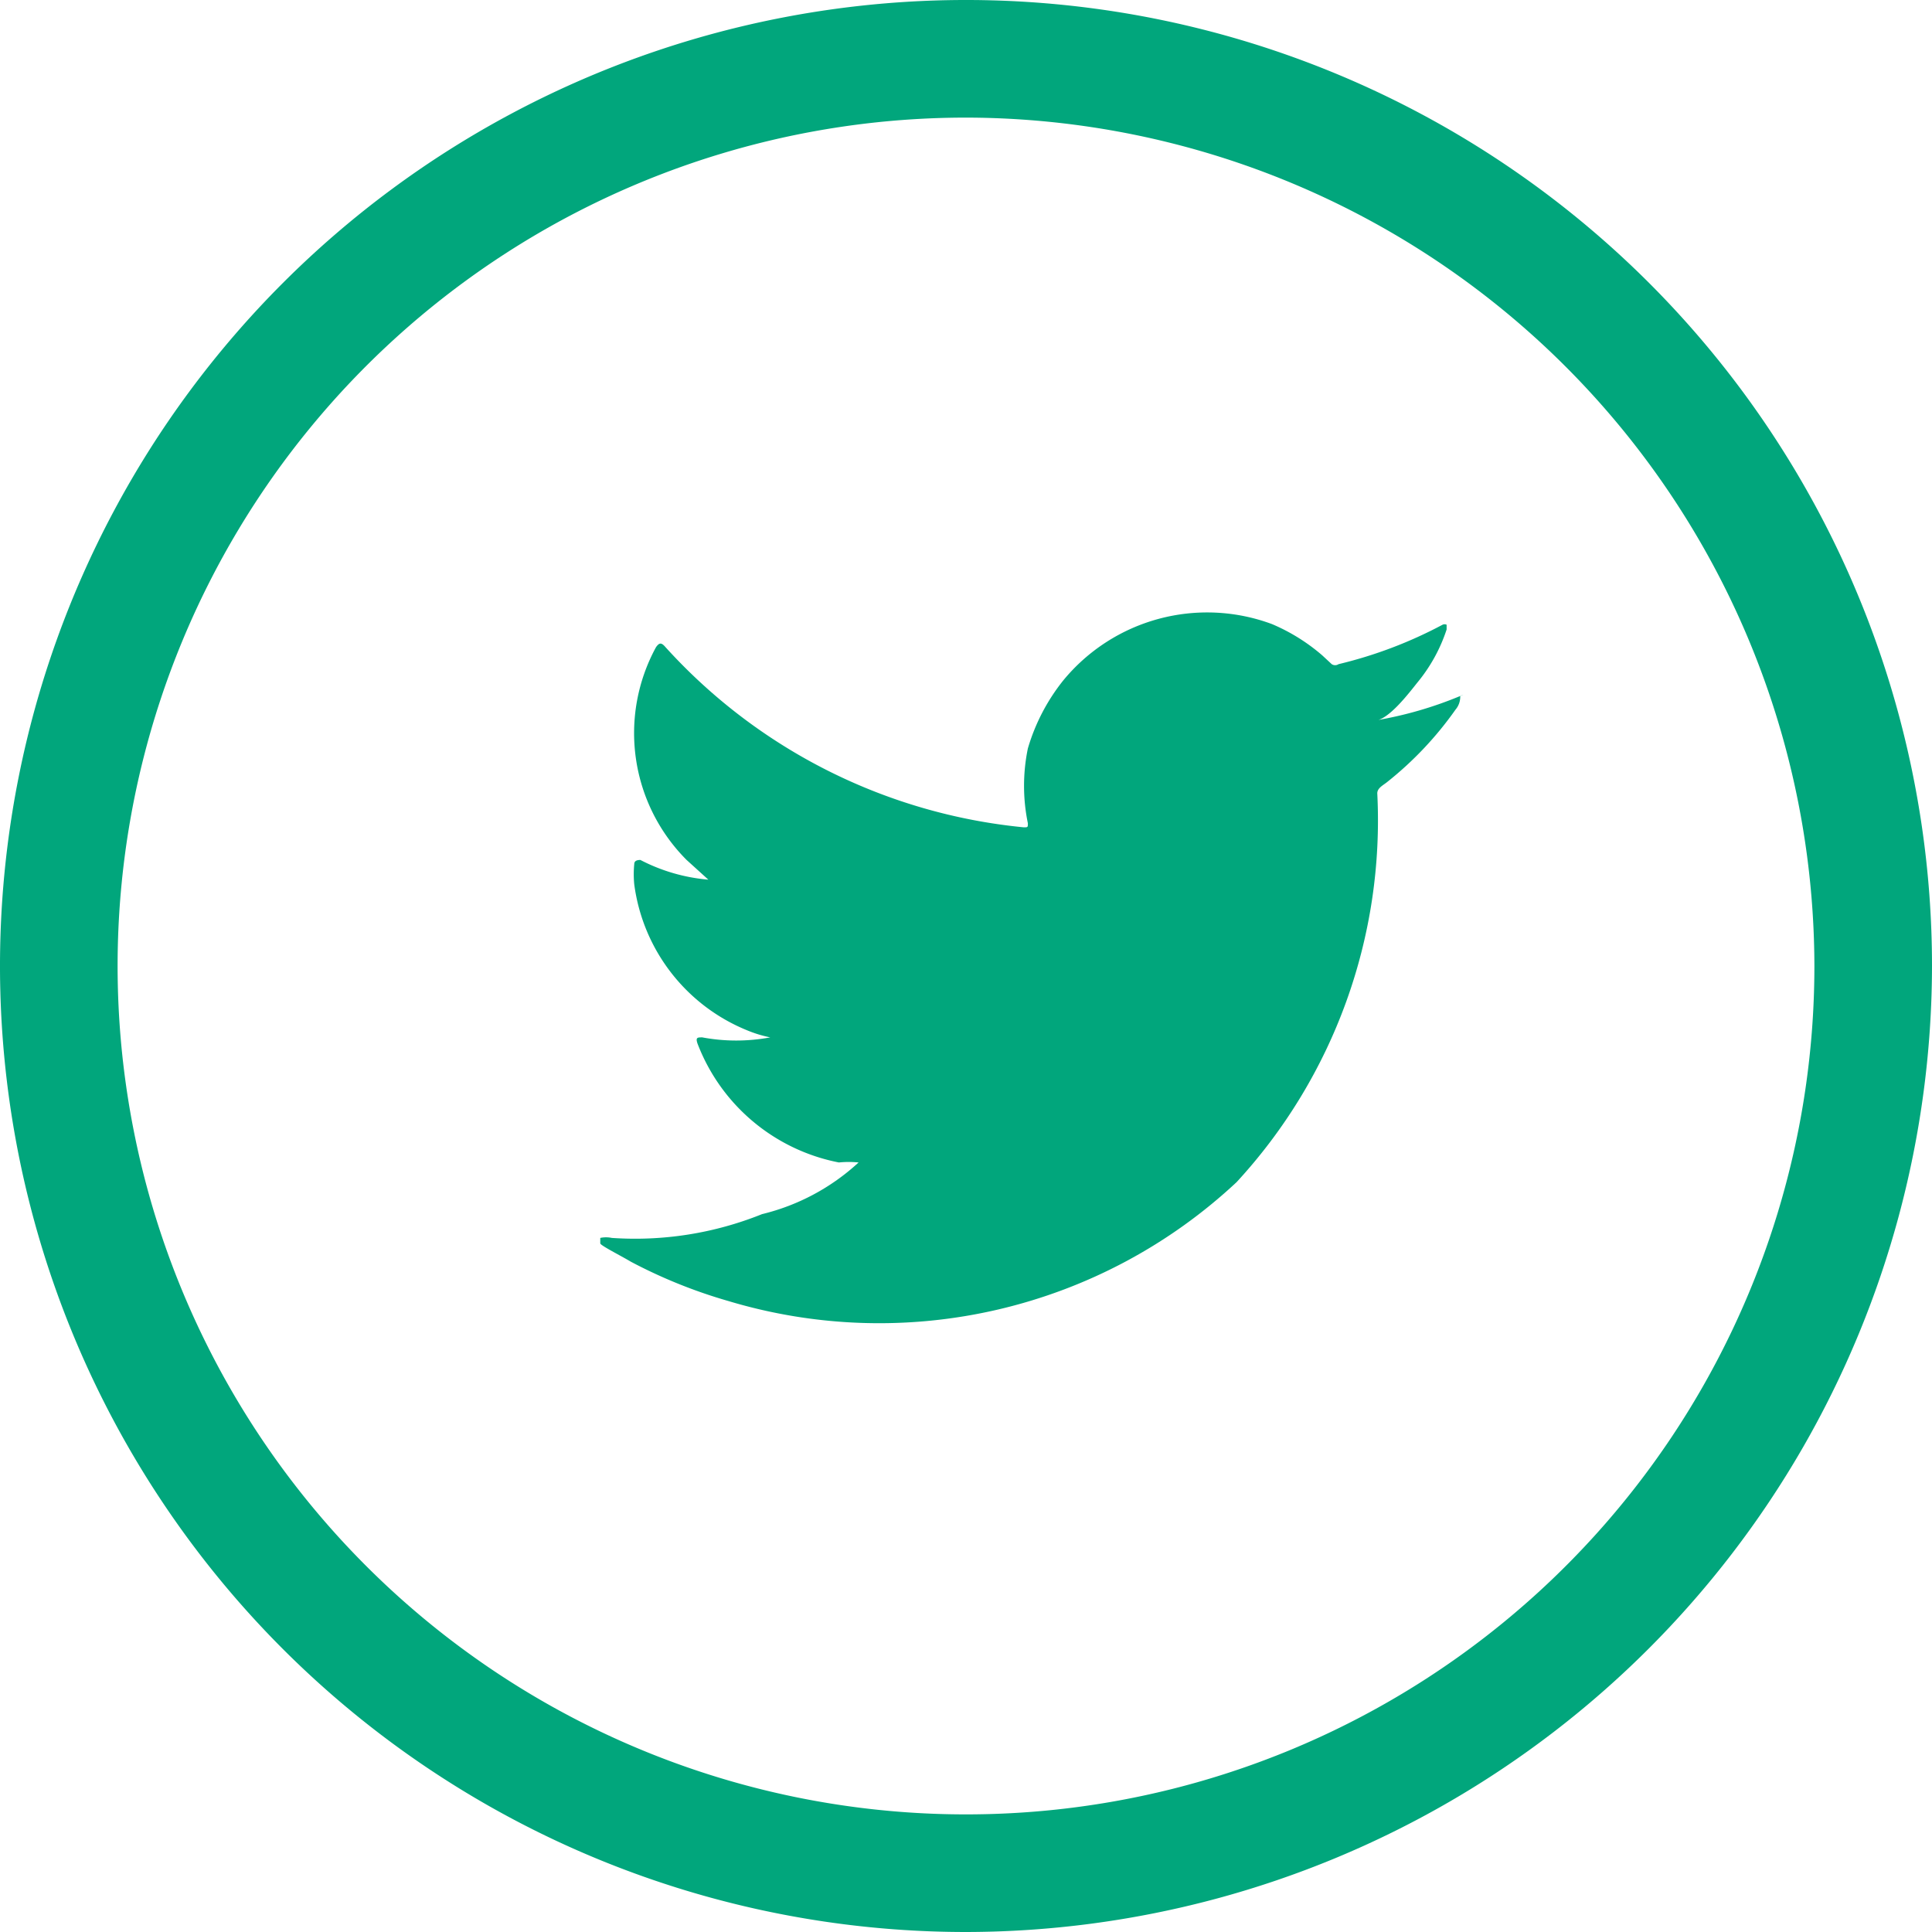 <svg xmlns="http://www.w3.org/2000/svg" viewBox="0 0 28.42 28.42"><defs><style>.cls-1{fill:#01a67c;}</style></defs><title>tw-icon</title><g id="Layer_2" data-name="Layer 2"><g id="Layer_1-2" data-name="Layer 1"><path class="cls-1" d="M14.21,28.42A14.21,14.21,0,1,1,28.42,14.21,14.23,14.23,0,0,1,14.21,28.42Zm0-26.69A12.48,12.48,0,1,0,26.69,14.21,12.5,12.5,0,0,0,14.21,1.73Z"/><path class="cls-1" d="M21.5,10.23a5.69,5.69,0,0,1-1.28.37c.2,0,.51-.41.63-.56a2.39,2.39,0,0,0,.43-.78s0,0,0-.07a.07.07,0,0,0-.06,0,6.43,6.43,0,0,1-1.53.58.09.09,0,0,1-.1,0l-.14-.13a2.79,2.79,0,0,0-.74-.46,2.74,2.74,0,0,0-3.07.83,2.91,2.91,0,0,0-.52,1,2.72,2.72,0,0,0,0,1.1c0,.06,0,.06-.06.06A8.18,8.18,0,0,1,9.79,9.52c-.06-.07-.09-.07-.14,0a2.64,2.64,0,0,0,.45,3.13l.32.29a2.65,2.65,0,0,1-1-.29q-.09,0-.09.06a1.53,1.53,0,0,0,0,.3A2.7,2.7,0,0,0,11,15.16a1.8,1.8,0,0,0,.33.1,2.72,2.72,0,0,1-1,0c-.07,0-.1,0-.07.09a2.8,2.8,0,0,0,2.08,1.75,1.45,1.45,0,0,1,.29,0h0a3.21,3.21,0,0,1-1.42.76A5,5,0,0,1,9,18.21a.41.41,0,0,0-.17,0s0,.05,0,.08.3.18.45.27a7.48,7.48,0,0,0,1.44.58,7.7,7.7,0,0,0,7.47-1.75,7.85,7.85,0,0,0,2.07-5.72c0-.08.09-.12.15-.17a5.13,5.13,0,0,0,1-1.06.29.29,0,0,0,.07-.2h0S21.56,10.21,21.5,10.23Z"/></g></g></svg>